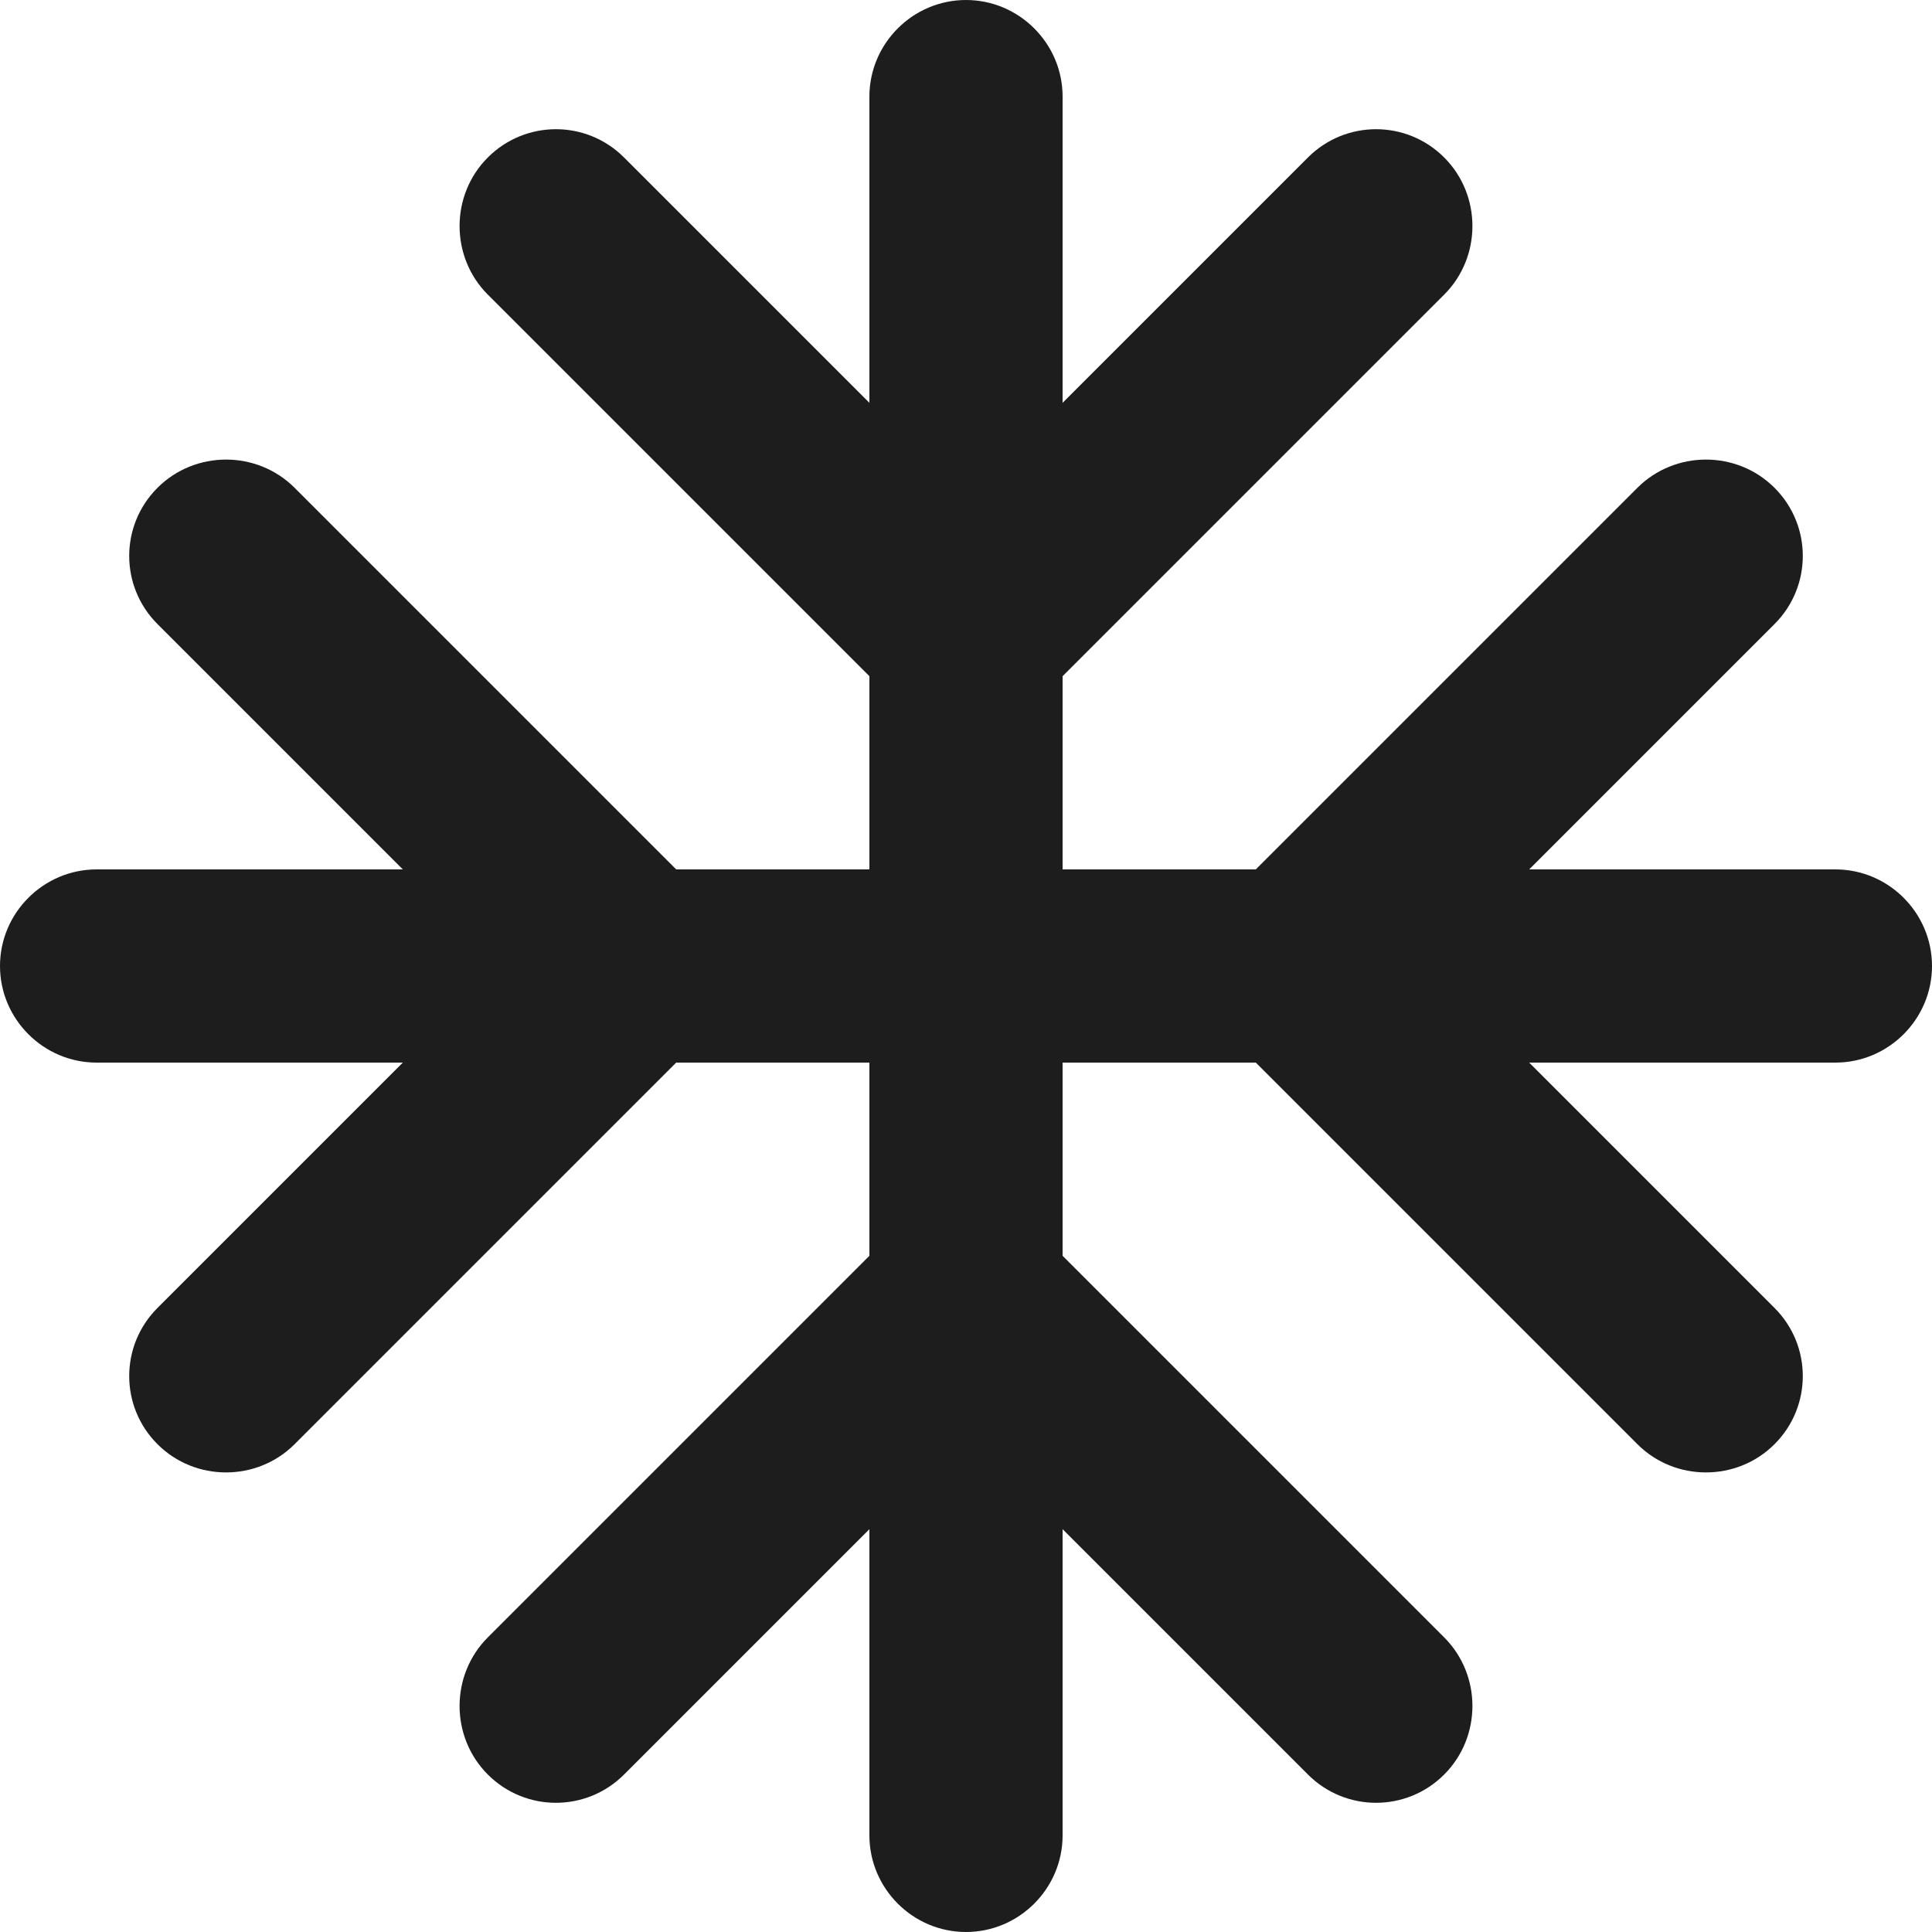 <?xml version="1.0" encoding="UTF-8"?>
<svg width="10px" height="10px" viewBox="0 0 10 10" version="1.1" xmlns="http://www.w3.org/2000/svg" xmlns:xlink="http://www.w3.org/1999/xlink">
    <!-- Generator: Sketch 52.5 (67469) - http://www.bohemiancoding.com/sketch -->
    <title>ac_unit</title>
    <desc>Created with Sketch.</desc>
    <g id="Icons" stroke="none" stroke-width="1" fill="none" fill-rule="evenodd">
        <g id="Rounded" transform="translate(-101, -3933)">
            <g id="Places" transform="translate(100, 3866)">
                <g id="-Round-/-Places-/-ac_unit" transform="translate(0, 66)">
                    <g>
                        <polygon id="Path" points="0 0 12 0 12 12 0 12"></polygon>
                        <path d="M10.5,5.5 L8.915,5.5 L10.185,4.23 C10.38,4.035 10.38,3.72 10.185,3.525 C9.99,3.33 9.67,3.33 9.475,3.525 L7.5,5.5 L6.5,5.5 L6.5,4.5 L8.475,2.525 C8.67,2.33 8.67,2.01 8.475,1.815 C8.28,1.62 7.965,1.62 7.77,1.815 L6.5,3.085 L6.5,1.5 C6.5,1.225 6.275,1 6,1 C5.725,1 5.5,1.225 5.5,1.5 L5.5,3.085 L4.23,1.815 C4.035,1.62 3.72,1.62 3.525,1.815 C3.33,2.01 3.33,2.33 3.525,2.525 L5.5,4.5 L5.5,5.5 L4.5,5.5 L2.525,3.525 C2.33,3.33 2.01,3.33 1.815,3.525 C1.62,3.72 1.62,4.035 1.815,4.23 L3.085,5.5 L1.5,5.5 C1.225,5.5 1,5.725 1,6 C1,6.275 1.225,6.5 1.5,6.5 L3.085,6.5 L1.815,7.77 C1.62,7.965 1.62,8.28 1.815,8.475 C2.01,8.67 2.33,8.67 2.525,8.475 L4.5,6.5 L5.5,6.5 L5.5,7.5 L3.525,9.475 C3.33,9.67 3.33,9.99 3.525,10.185 C3.72,10.38 4.035,10.38 4.23,10.185 L5.5,8.915 L5.5,10.5 C5.5,10.775 5.725,11 6,11 C6.275,11 6.5,10.775 6.5,10.5 L6.5,8.915 L7.77,10.185 C7.965,10.38 8.28,10.38 8.475,10.185 C8.67,9.99 8.67,9.67 8.475,9.475 L6.5,7.5 L6.5,6.5 L7.5,6.5 L9.475,8.475 C9.67,8.67 9.99,8.67 10.185,8.475 C10.38,8.28 10.38,7.965 10.185,7.77 L8.915,6.5 L10.5,6.5 C10.775,6.5 11,6.275 11,6 C11,5.725 10.775,5.5 10.5,5.5 Z" id="🔹-Icon-Color" fill="#1D1D1D"></path>
                    </g>
                </g>
            </g>
        </g>
    </g>
</svg>